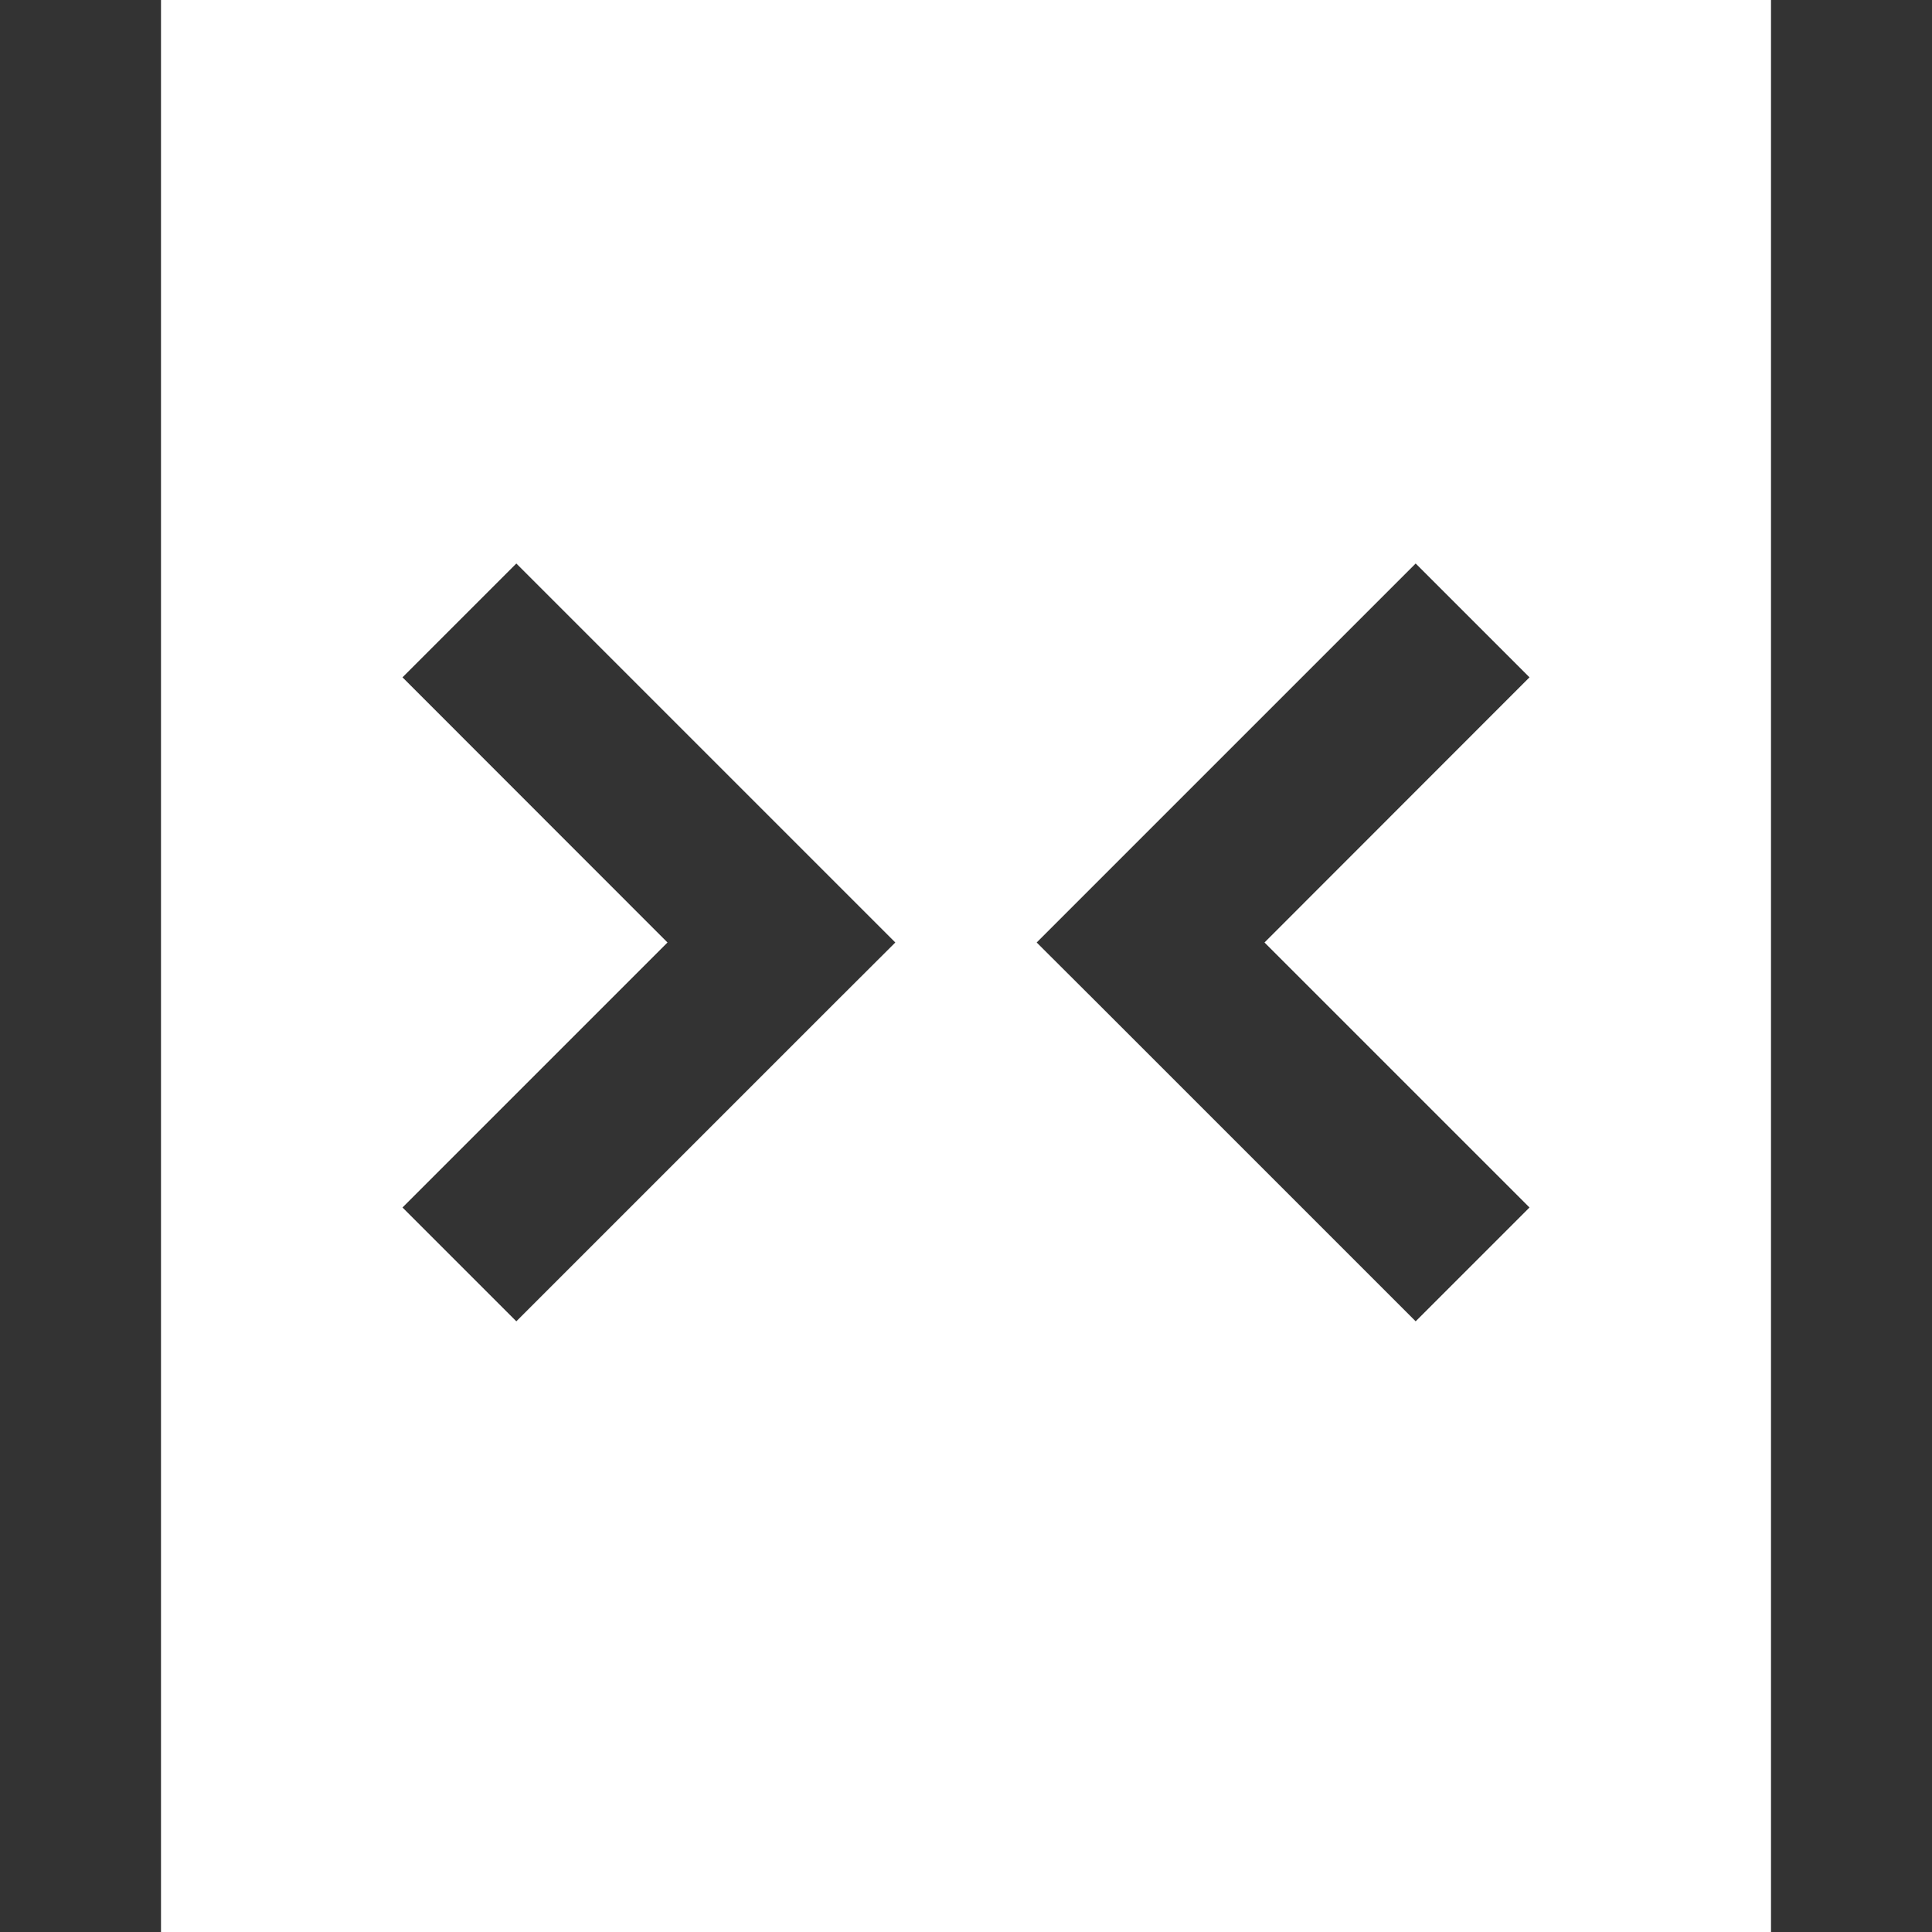 <svg width="12" height="12" viewBox="0 0 12 12" fill="none" xmlns="http://www.w3.org/2000/svg">
<path d="M11 0V12H12V0H11Z" fill="#333333"/>
<path d="M1 12V0H0V12H1Z" fill="#333333"/>
<path d="M5.207 5.5L3.207 3.5L2.5 4.207L4.146 5.854L2.5 7.5L3.207 8.207L5.207 6.207L5.561 5.854L5.207 5.5Z" fill="#333333"/>
<path d="M6.793 5.5L8.793 3.5L9.5 4.207L7.854 5.854L9.5 7.5L8.793 8.207L6.793 6.207L6.439 5.854L6.793 5.5Z" fill="#333333"/>
</svg>
